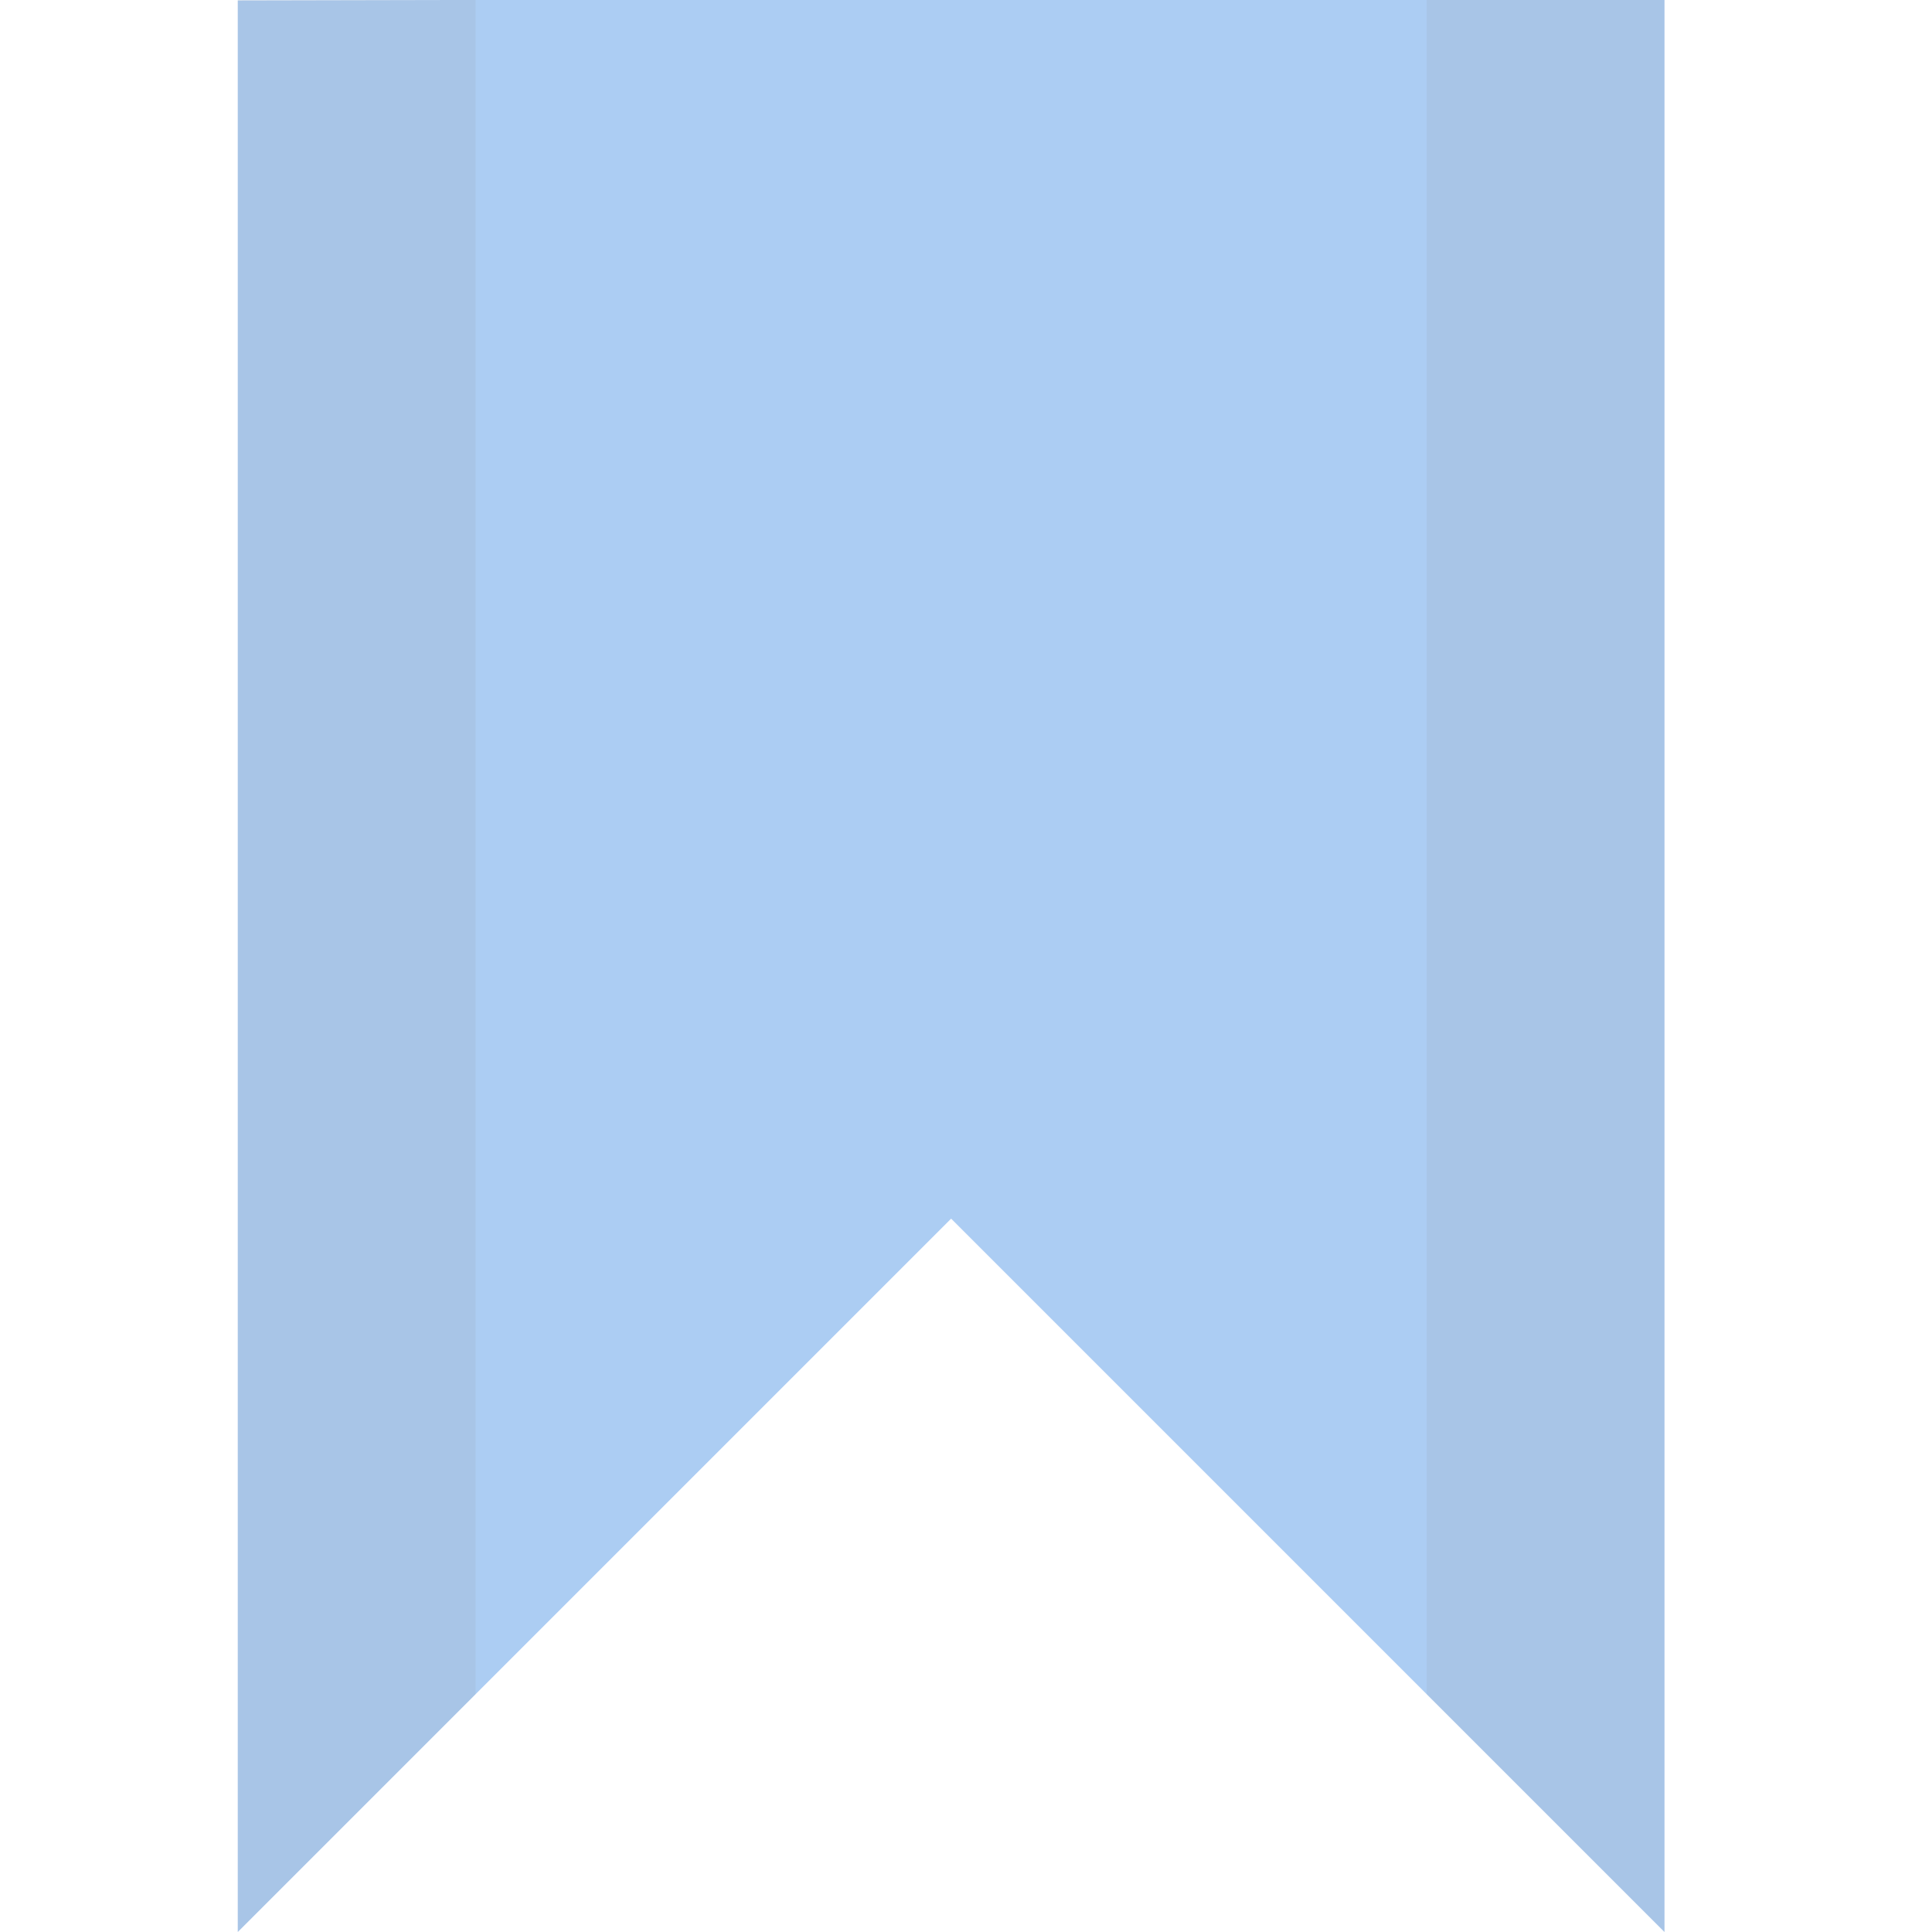 <svg width="16.25" xmlns="http://www.w3.org/2000/svg" height="16.25" viewBox="0 0 13 13">
<g style="opacity:.5;fill-rule:evenodd">
<path style="fill:#5a9be7" d="M 1.6,0.003 11.2,-0.017 11.2,13 6.4,8.2 1.6,13 z"/>
<path style="fill-opacity:.1" d="M 12 -0.031 L 12 14.25 L 14 16.25 L 14 -0.031 L 12 -0.031 z M 2 0 L 2 16.25 L 4 14.25 L 4 0.25 L 4 0 L 2 0 z " transform="scale(.8)"/>
</g>
</svg>
